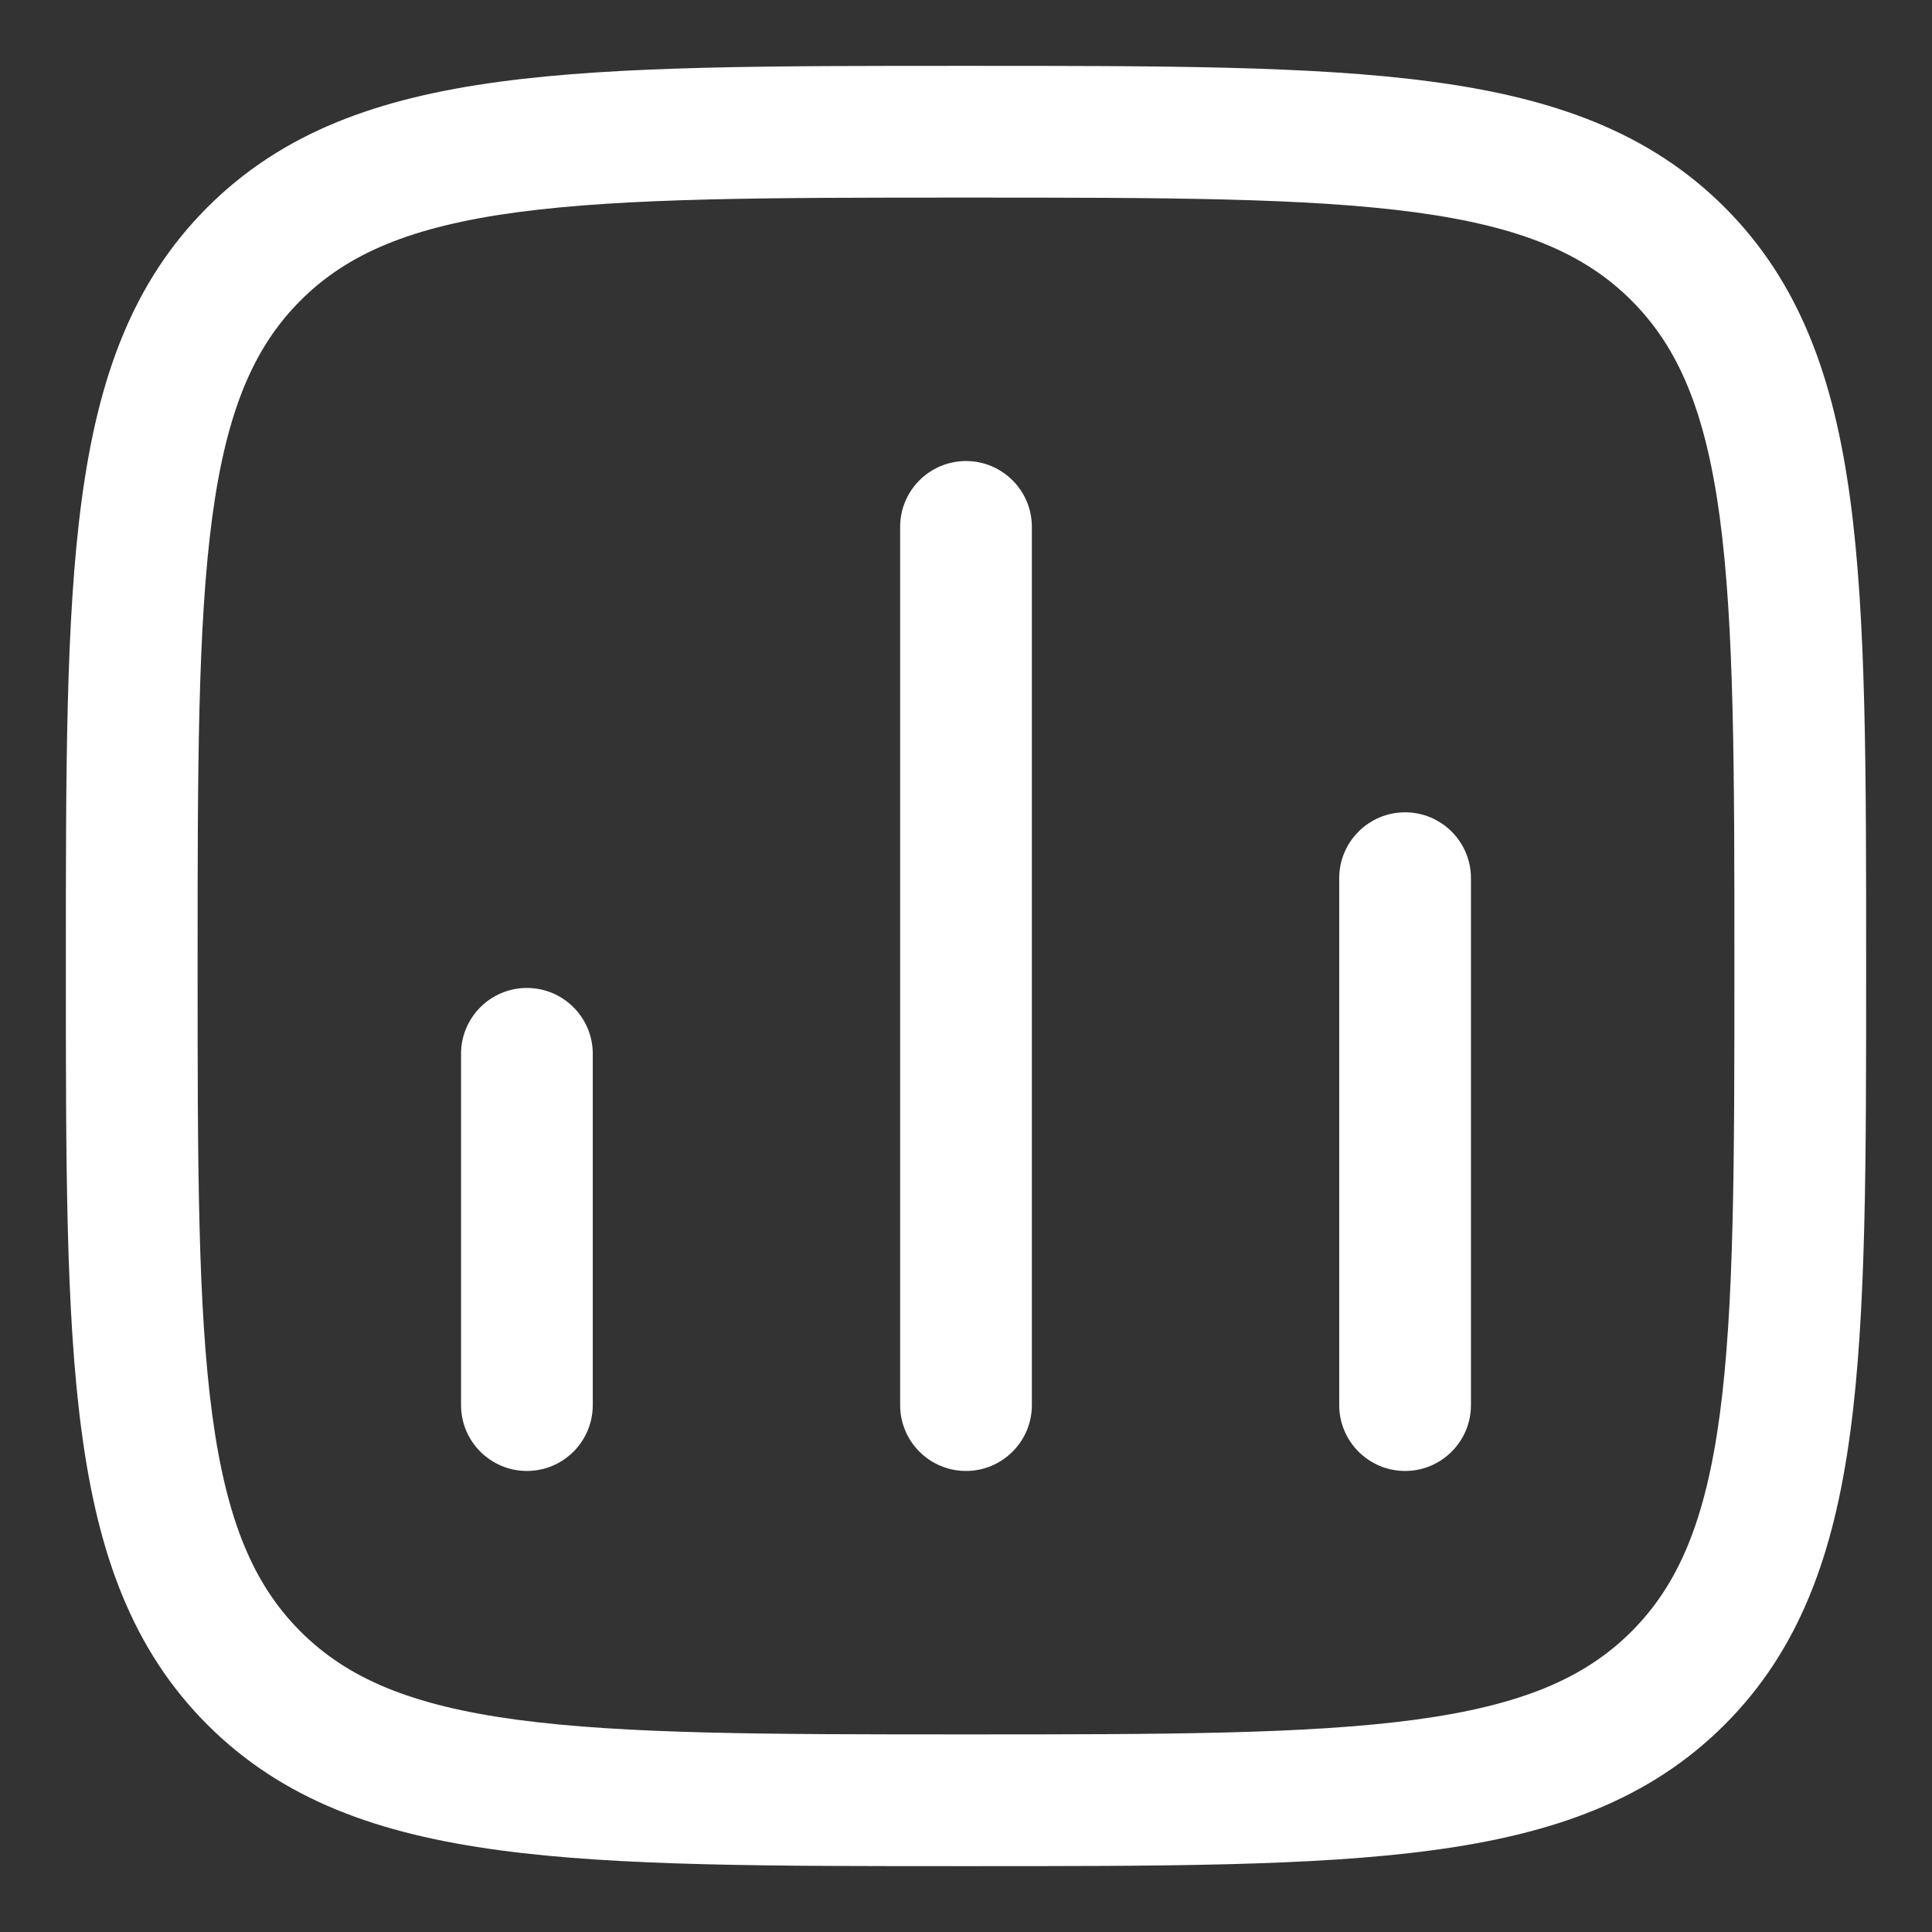 <svg width="22" height="22" viewBox="0 0 22 22" fill="none" xmlns="http://www.w3.org/2000/svg">
<rect x="0" y="0" width="22" height="22" fill="#333333" stroke="none"/>
<path d="M5.25 16C5.25 16.414 5.586 16.75 6 16.75C6.414 16.75 6.75 16.414 6.75 16H5.25ZM6.75 12C6.75 11.586 6.414 11.25 6 11.25C5.586 11.25 5.25 11.586 5.25 12H6.75ZM10.25 16C10.25 16.414 10.586 16.75 11 16.75C11.414 16.75 11.75 16.414 11.75 16H10.25ZM11.75 6C11.75 5.586 11.414 5.25 11 5.25C10.586 5.25 10.25 5.586 10.25 6H11.75ZM15.25 16C15.25 16.414 15.586 16.75 16 16.75C16.414 16.75 16.75 16.414 16.75 16H15.25ZM16.75 10C16.75 9.586 16.414 9.25 16 9.25C15.586 9.25 15.25 9.586 15.25 10H16.75ZM6.75 16V12H5.25V16H6.75ZM11.75 16V6H10.25V16H11.75ZM16.75 16V10H15.25V16H16.75ZM11 19.75C8.74 19.75 7.12 19.748 5.888 19.583C4.678 19.42 3.955 19.111 3.422 18.578L2.361 19.639C3.219 20.497 4.311 20.884 5.688 21.069C7.043 21.252 8.782 21.25 11 21.25V19.75ZM0.75 11C0.75 13.218 0.748 14.957 0.931 16.312C1.116 17.689 1.503 18.781 2.361 19.639L3.422 18.578C2.889 18.045 2.58 17.322 2.417 16.112C2.252 14.88 2.25 13.26 2.25 11H0.75ZM19.75 11C19.75 13.26 19.748 14.88 19.583 16.112C19.42 17.322 19.111 18.045 18.578 18.578L19.639 19.639C20.497 18.781 20.884 17.689 21.069 16.312C21.252 14.957 21.25 13.218 21.25 11H19.75ZM11 21.25C13.218 21.25 14.957 21.252 16.312 21.069C17.689 20.884 18.781 20.497 19.639 19.639L18.578 18.578C18.045 19.111 17.322 19.42 16.112 19.583C14.88 19.748 13.26 19.75 11 19.75V21.25ZM11 2.25C13.26 2.25 14.88 2.252 16.112 2.417C17.322 2.58 18.045 2.889 18.578 3.422L19.639 2.361C18.781 1.503 17.689 1.116 16.312 0.931C14.957 0.748 13.218 0.75 11 0.75V2.25ZM21.25 11C21.25 8.782 21.252 7.043 21.069 5.688C20.884 4.311 20.497 3.219 19.639 2.361L18.578 3.422C19.111 3.955 19.42 4.678 19.583 5.888C19.748 7.12 19.75 8.74 19.75 11H21.25ZM11 0.75C8.782 0.75 7.043 0.748 5.688 0.931C4.311 1.116 3.219 1.503 2.361 2.361L3.422 3.422C3.955 2.889 4.678 2.58 5.888 2.417C7.12 2.252 8.74 2.25 11 2.25V0.75ZM2.25 11C2.25 8.74 2.252 7.12 2.417 5.888C2.58 4.678 2.889 3.955 3.422 3.422L2.361 2.361C1.503 3.219 1.116 4.311 0.931 5.688C0.748 7.043 0.75 8.782 0.75 11H2.25Z" fill="white"/>
</svg>
